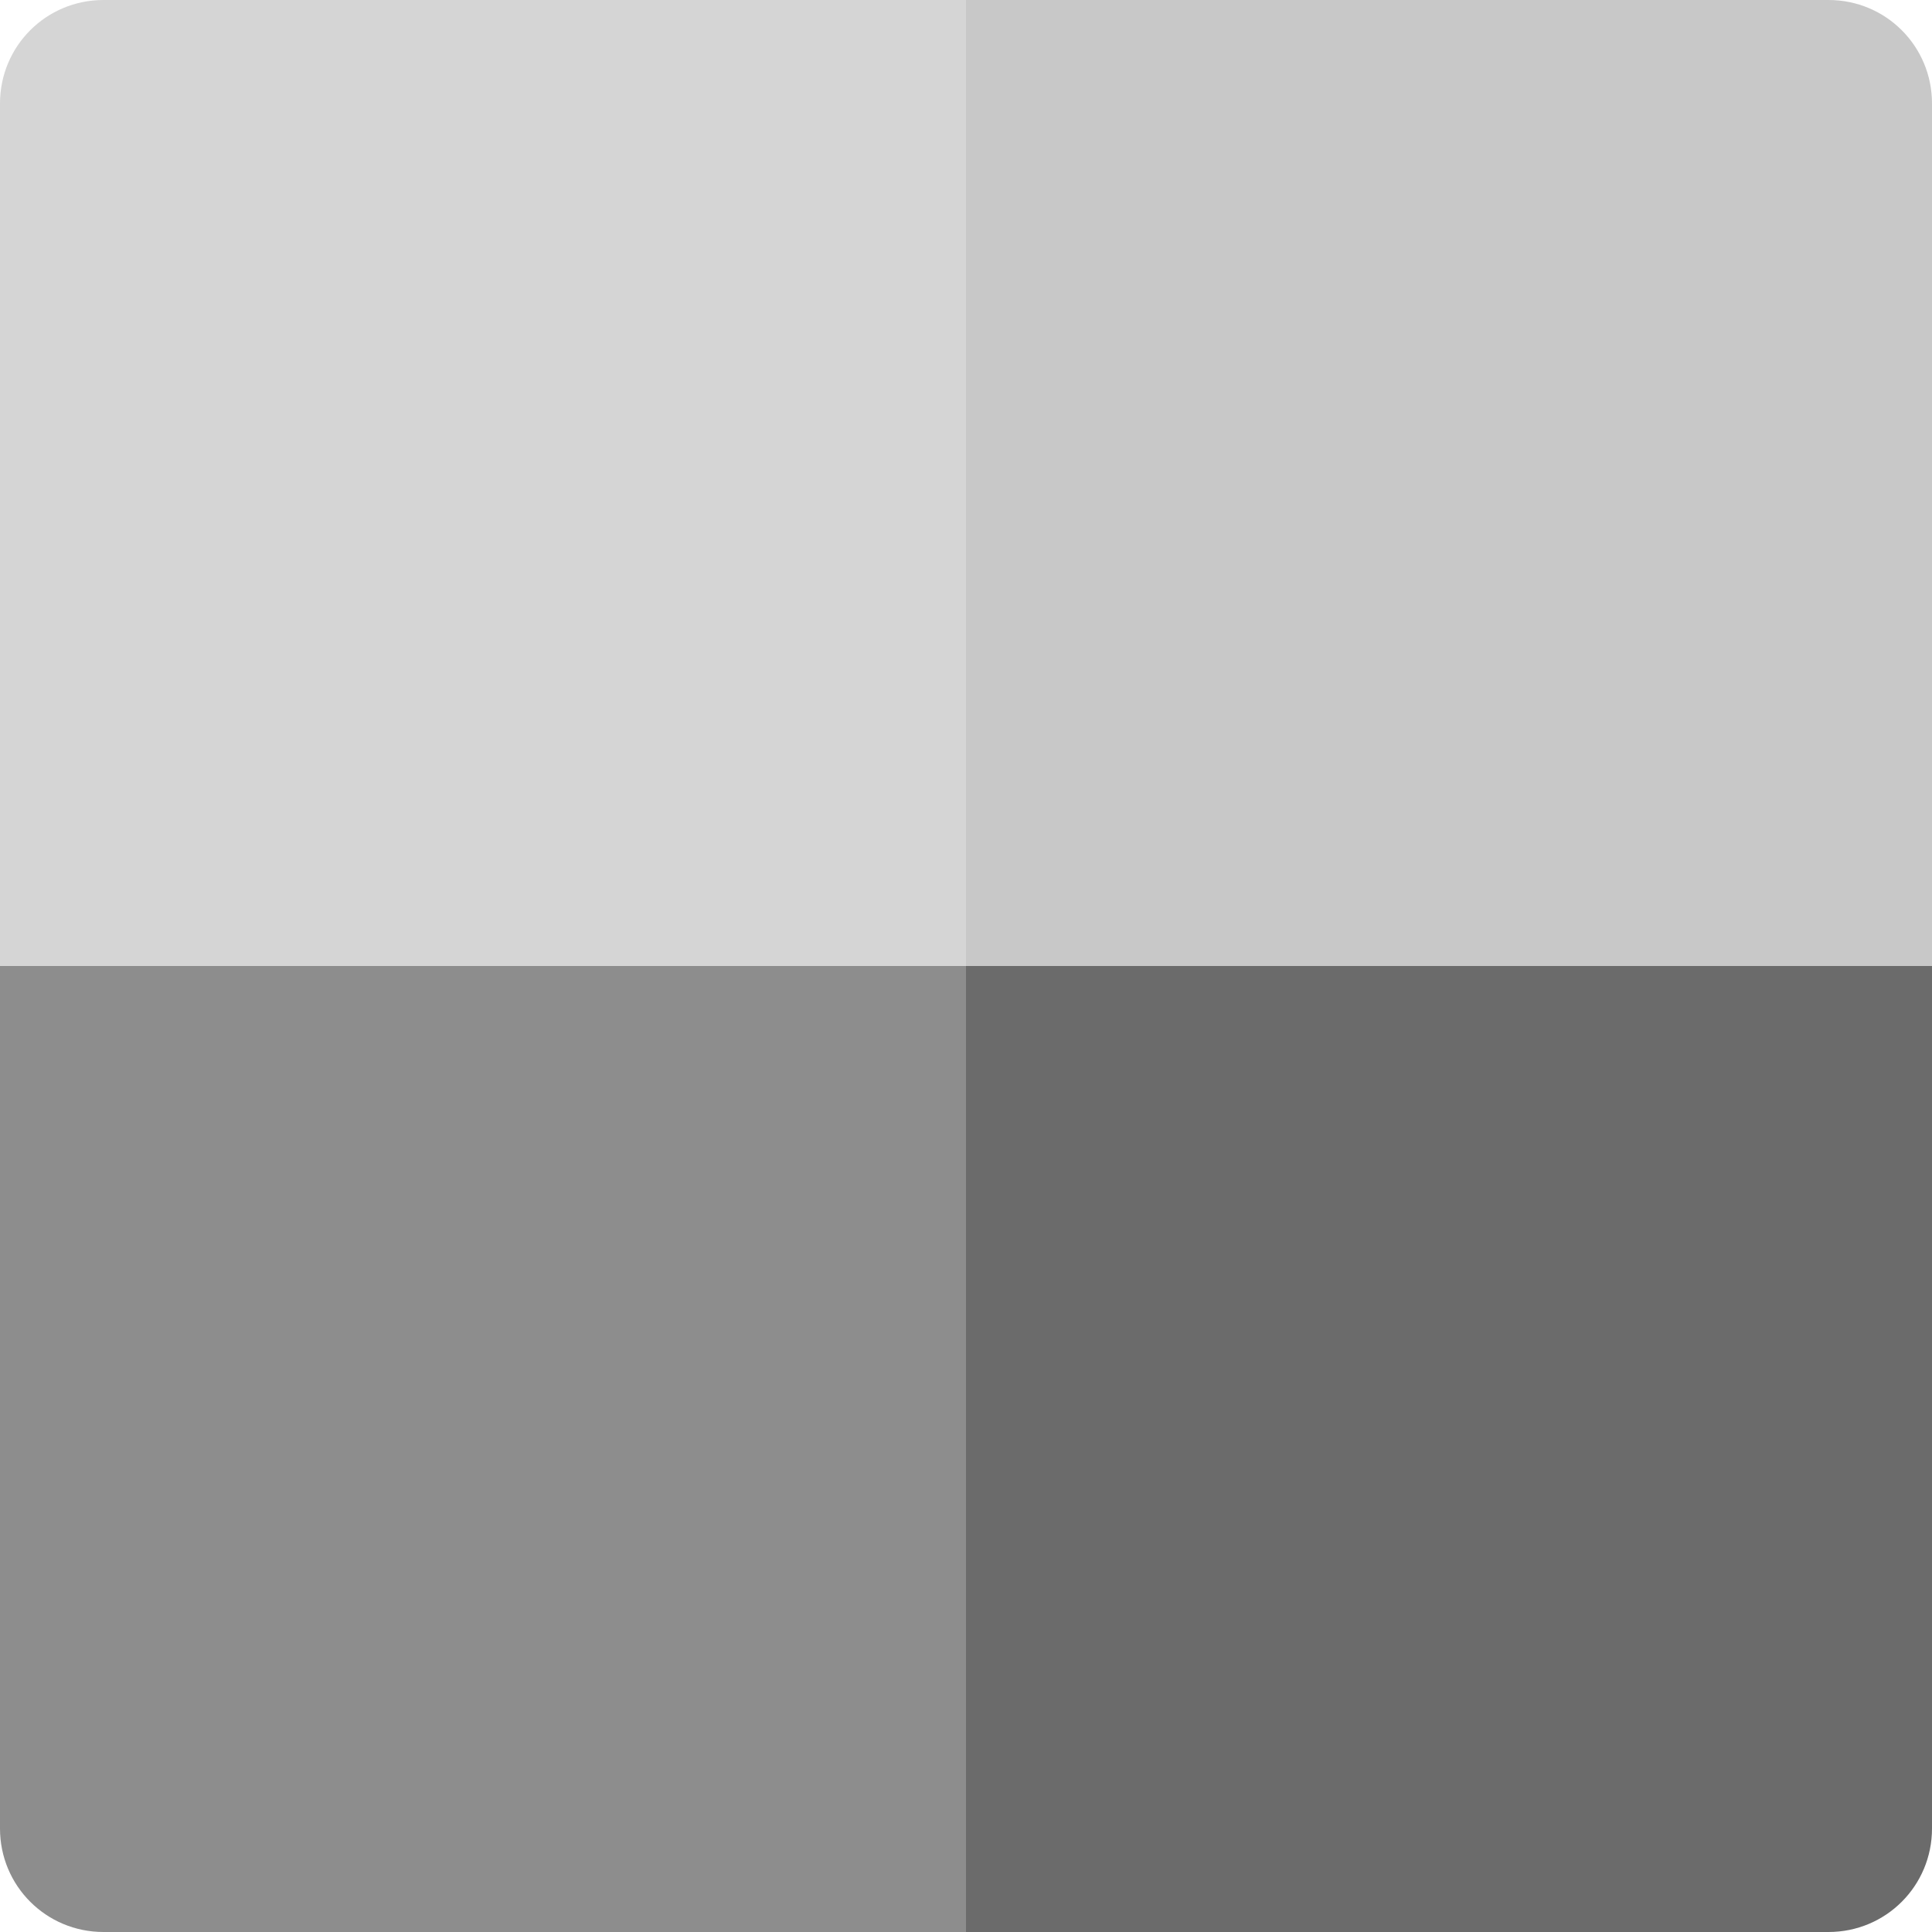 <svg xmlns="http://www.w3.org/2000/svg" width="16" height="16" version="1">
 <path fill="#d5d5d5" d="m8 4e-8h-7.143c-0.475 0-0.857 0.382-0.857 0.857l4e-8 7.143h8z"/>
 <path fill="#c8c8c8" d="m8 4e-8h7.143c0.475 0 0.857 0.382 0.857 0.857v7.143h-8z"/>
 <path fill="#8d8d8d" d="m8 16h-7.143c-0.475 0-0.857-0.382-0.857-0.857l4e-8 -7.143h8z"/>
 <path fill="#6b6b6b" d="m8 16h7.143c0.475 0 0.857-0.382 0.857-0.857v-7.143h-8z"/>
</svg>
